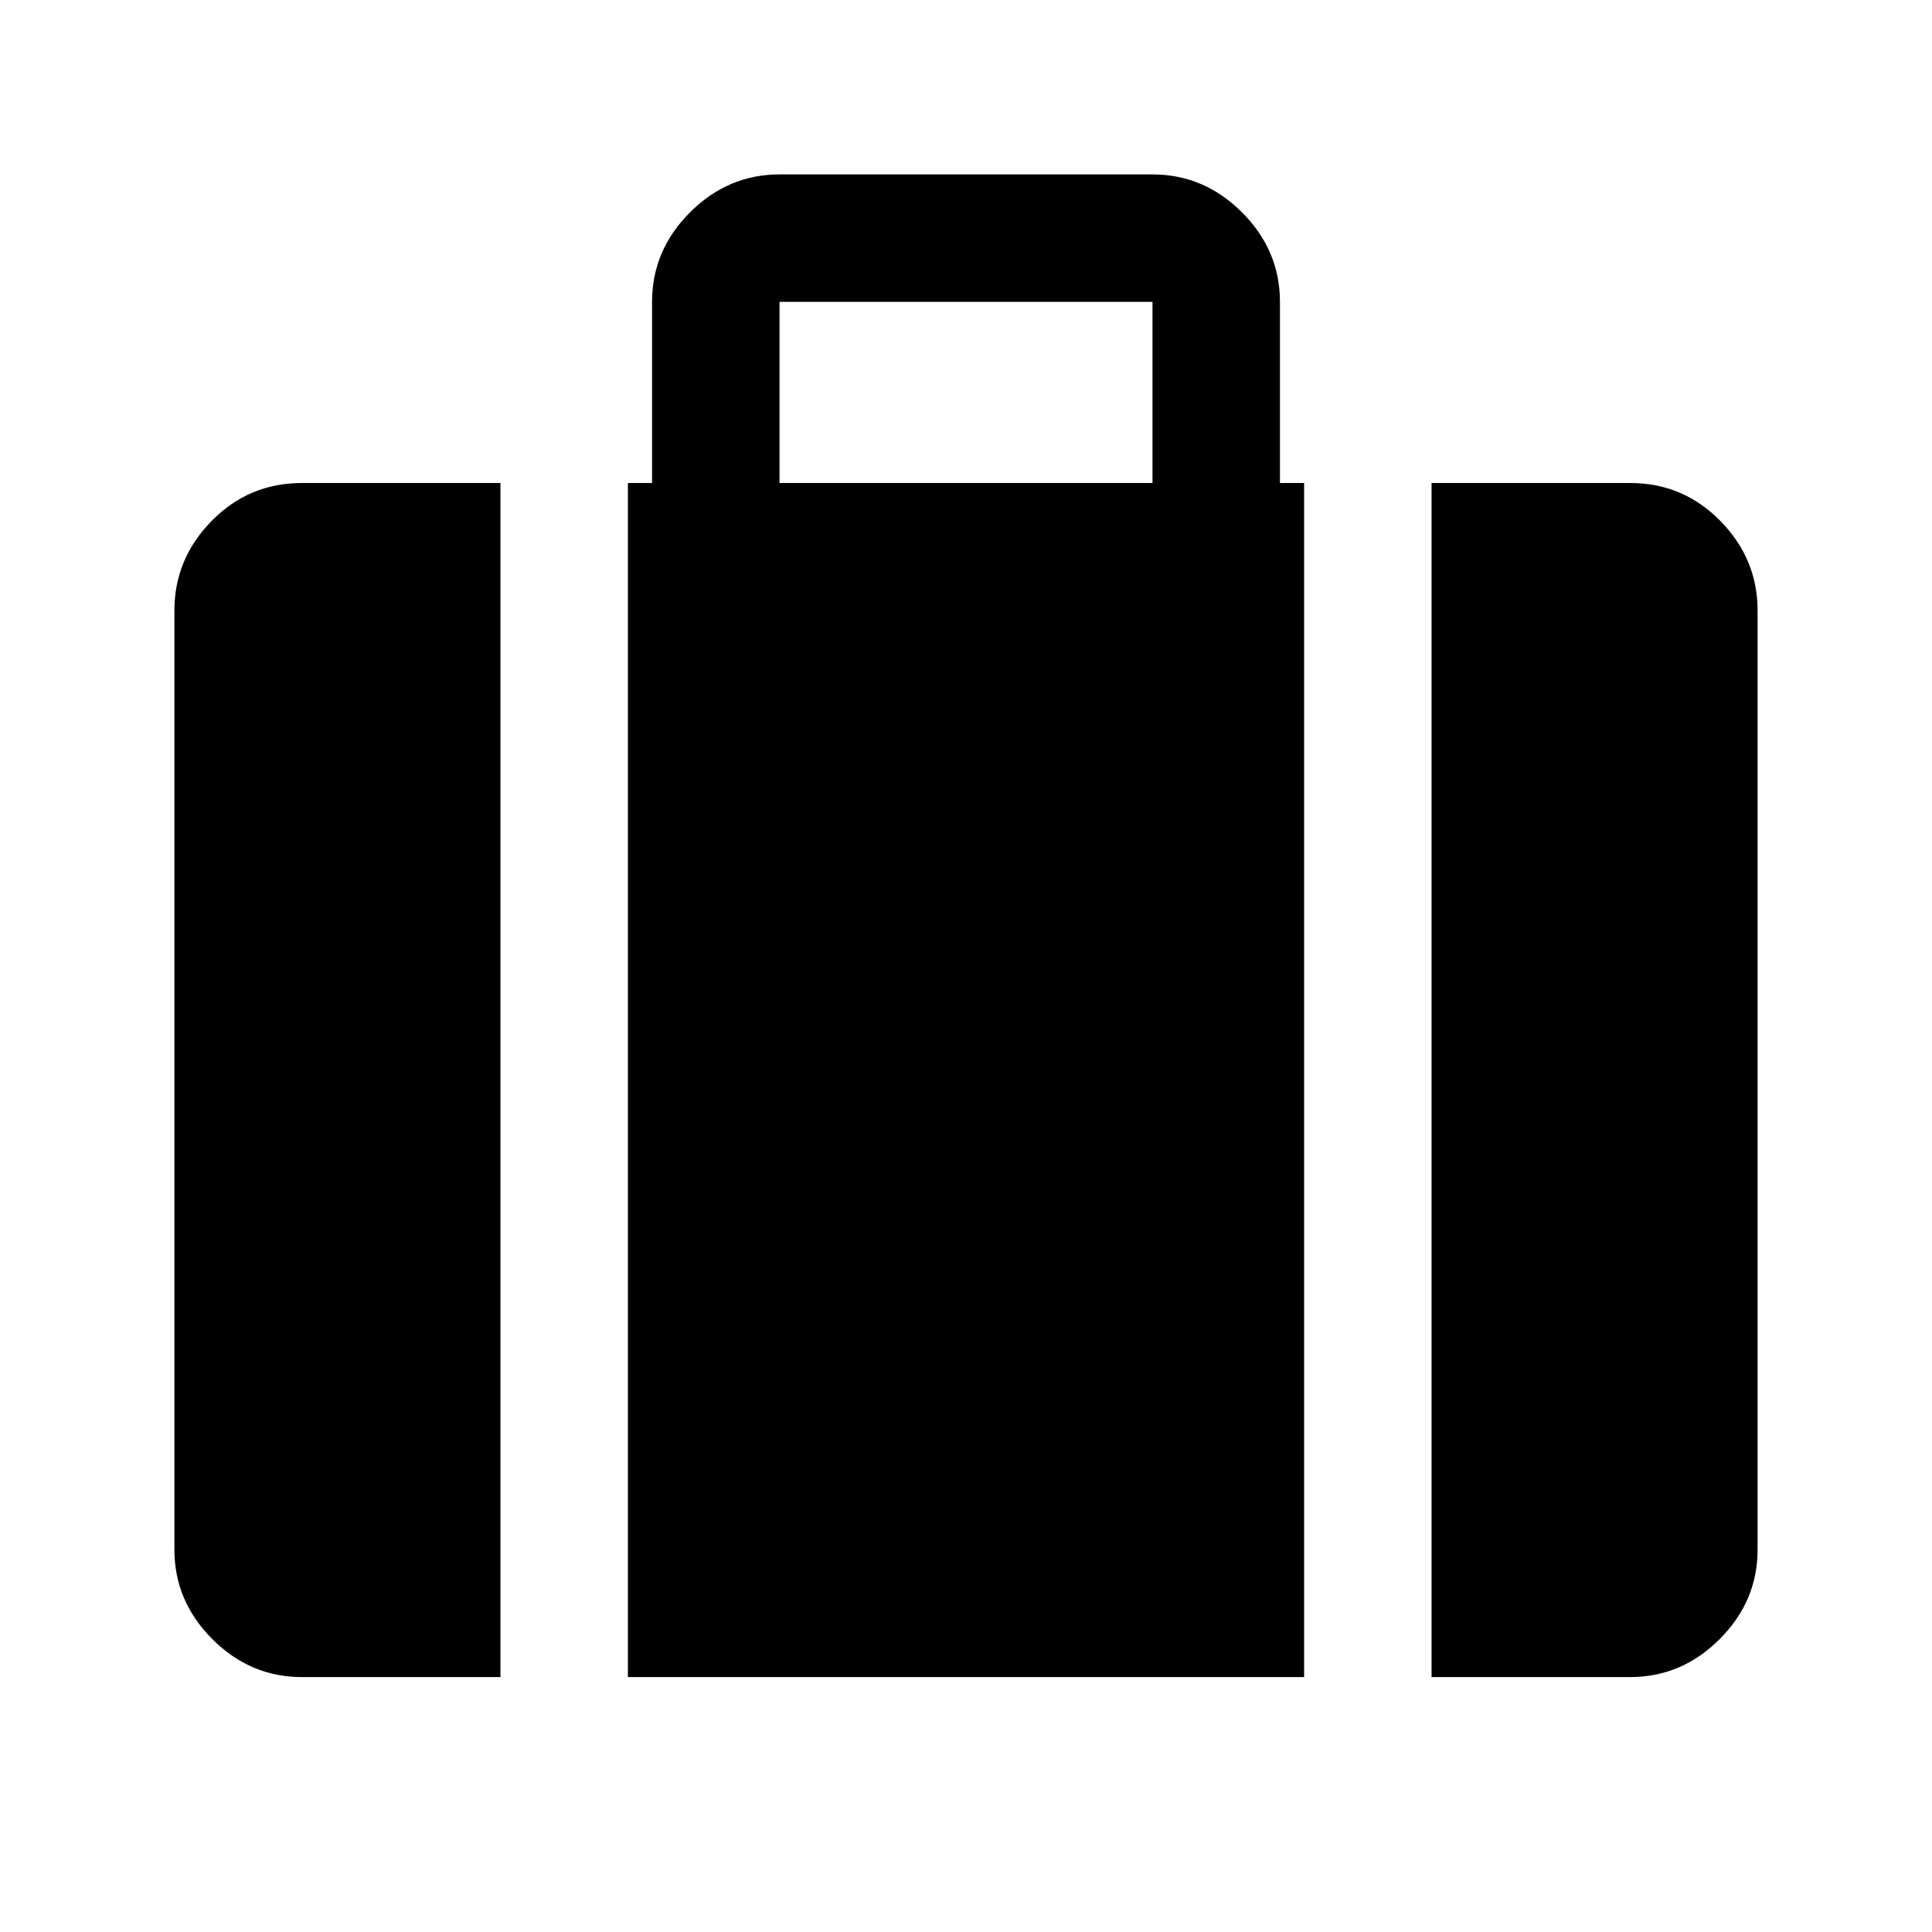 <svg xmlns="http://www.w3.org/2000/svg" height="40" viewBox="0 -960 960 960" width="40"><path d="M711.333-126.667V-720H810q26.334 0 44.833 18.854 18.5 18.854 18.5 44.479V-190q0 25.625-18.854 44.479T810-126.667h-98.667ZM387.333-720h185.334v-90H387.333v90ZM312-126.667V-720h12v-90q0-25.625 18.854-44.479t44.479-18.854h185.334q25.625 0 44.479 18.854T636-810v90h12v593.333H312Zm-162 0q-25.625 0-44.479-18.854T86.667-190v-466.667q0-25.625 18.499-44.479Q123.666-720 150-720h98.667v593.333H150Z"/></svg>